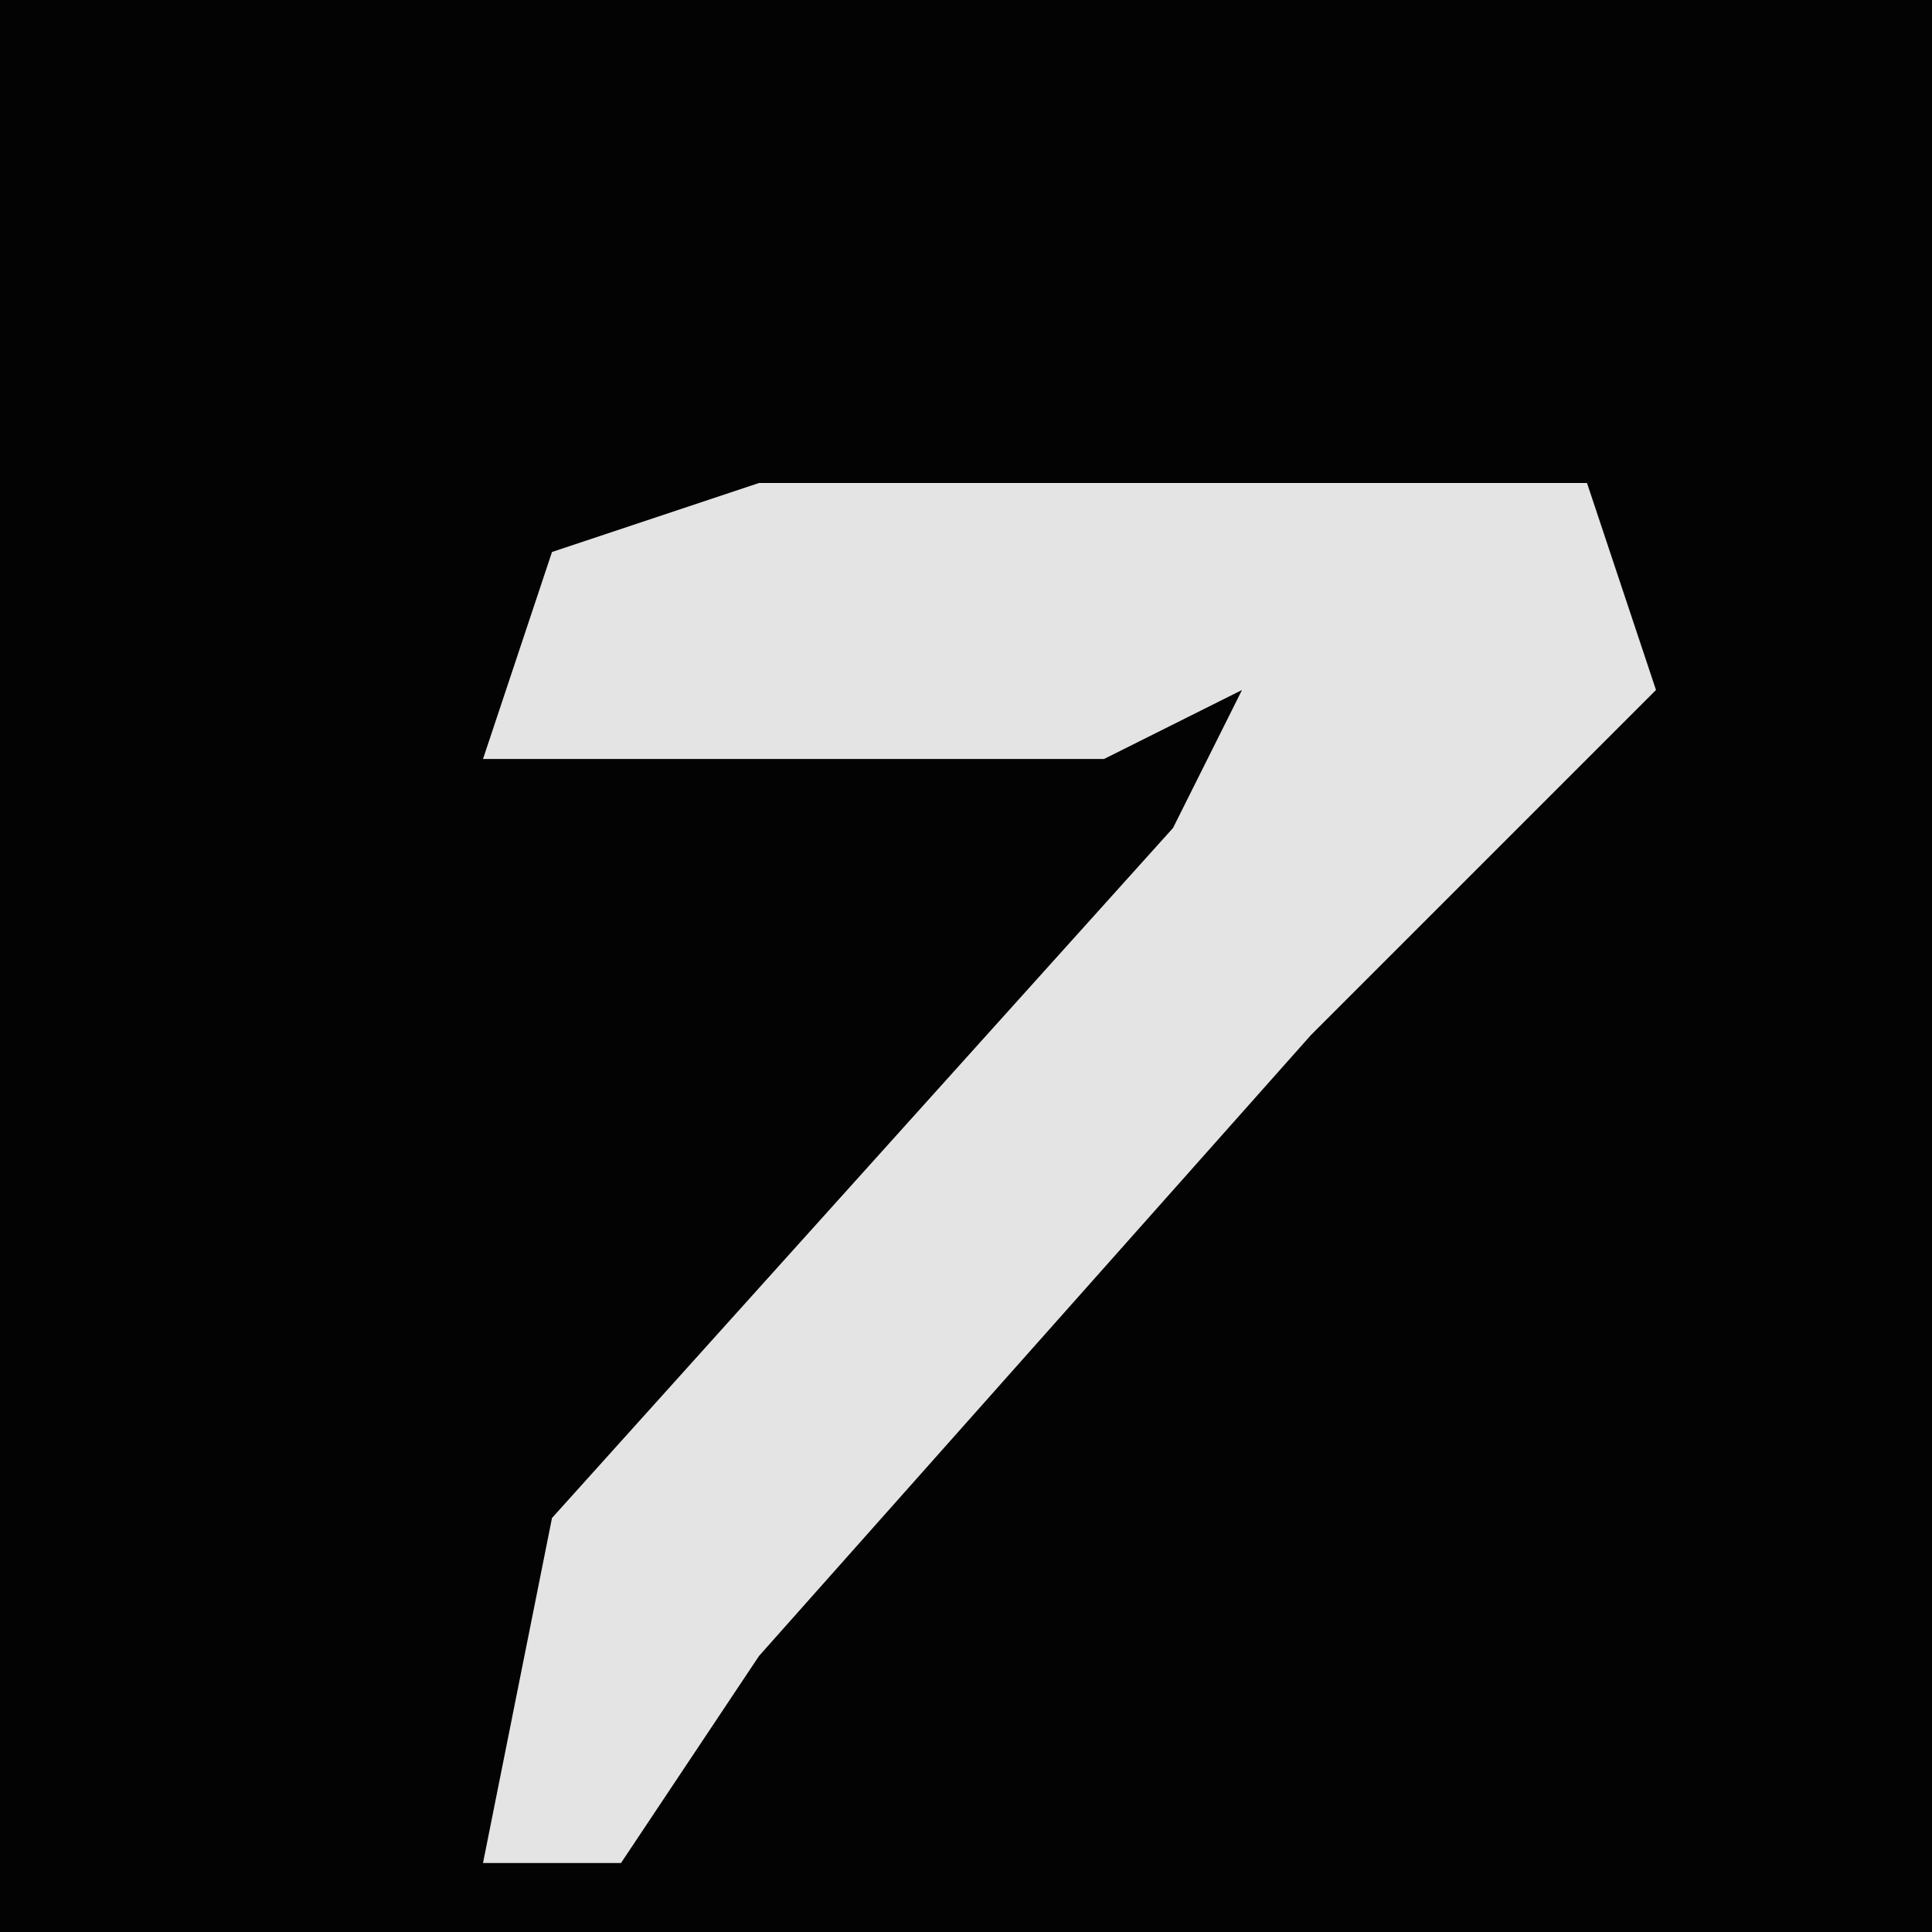 <?xml version="1.0" encoding="UTF-8"?>
<svg version="1.1" xmlns="http://www.w3.org/2000/svg" width="28" height="28">
<path d="M0,0 L28,0 L28,28 L0,28 Z " fill="#030303" transform="translate(0,0)"/>
<path d="M0,0 L12,0 L13,3 L8,8 L0,17 L-2,20 L-4,20 L-3,15 L6,5 L7,3 L5,4 L-4,4 L-3,1 Z " fill="#E4E4E4" transform="translate(11,7)"/>
</svg>
